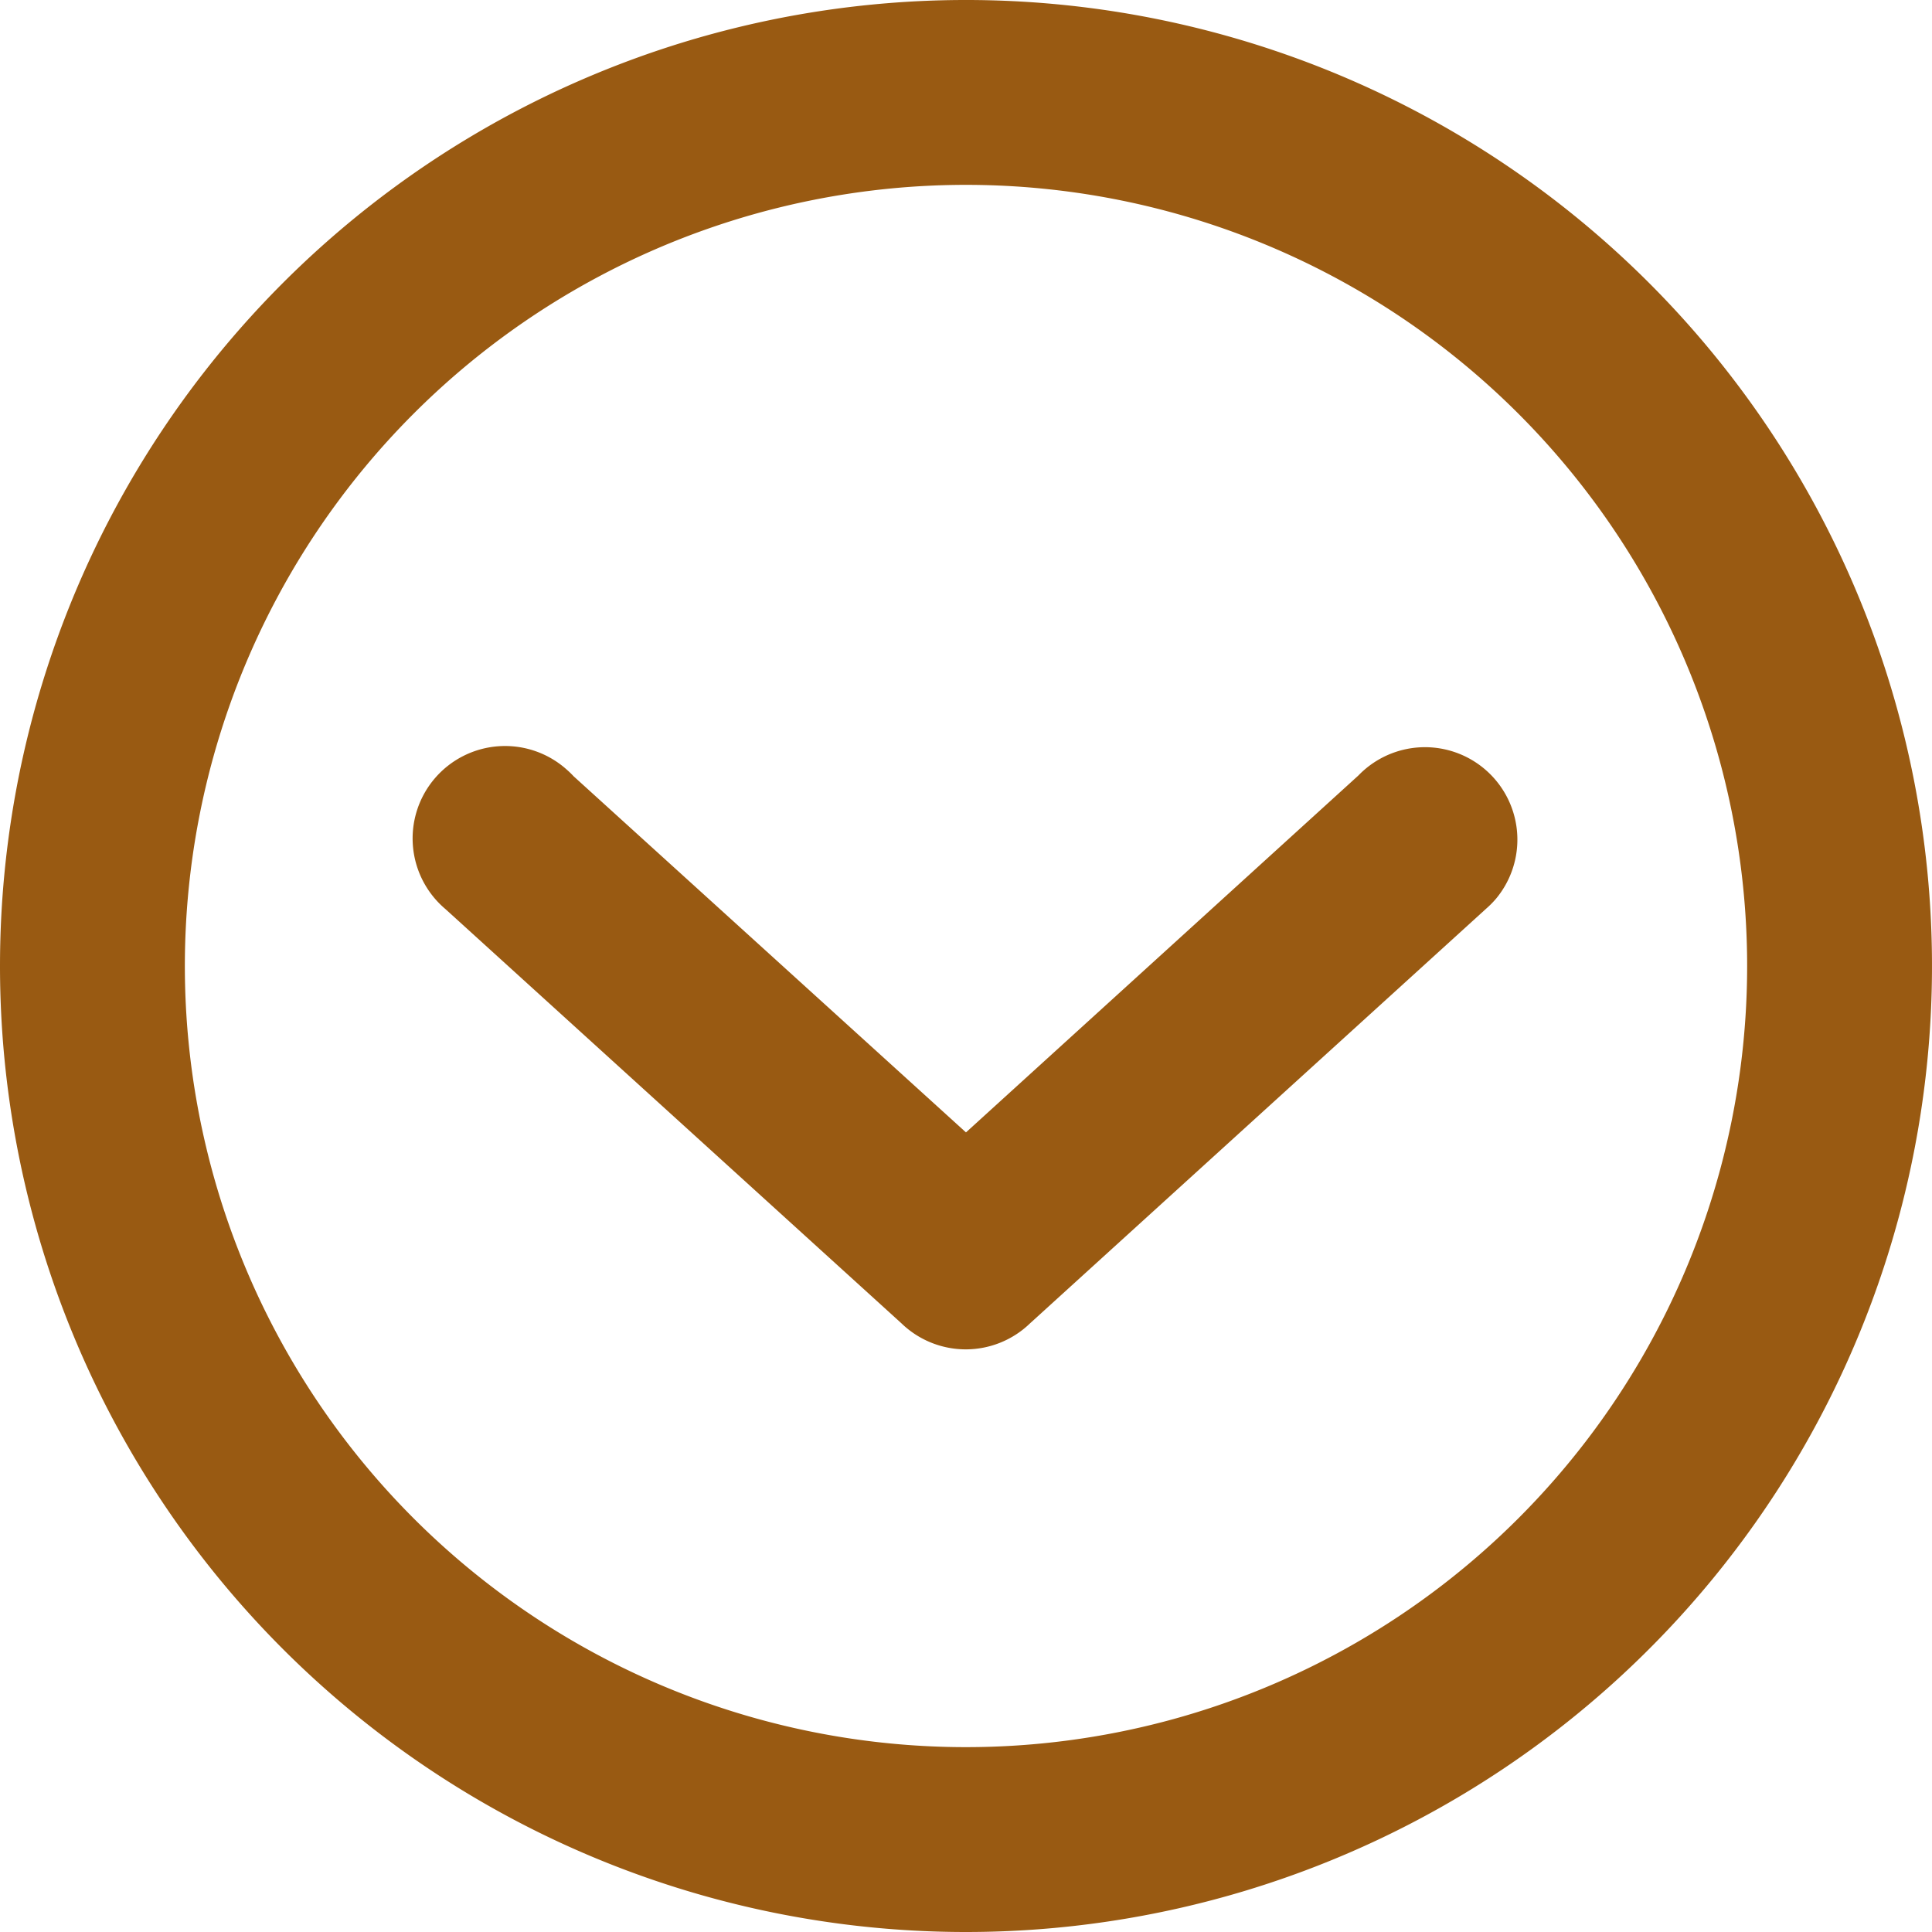 <svg xmlns="http://www.w3.org/2000/svg" width="19" height="19" viewBox="0 0 19 19">
    <defs>
        <style>
            .cls-1{fill:rgb(153, 90, 18);stroke:rgb(153, 90, 18)}
        </style>
    </defs>
    <g id="_371-right-arrow-2" transform="translate(0.5 18.5) rotate(-90)">
        <g id="Group_3">
            <g id="Group_2">
                <path id="Path_2" d="M212.967 115.813a.409.409 0 1 1 .621.532.4.4 0 0 1-.045.045l-3.825 4.214 3.829 4.21a.409.409 0 0 1-.532.621.415.415 0 0 1-.045-.045l-4.091-4.5a.409.409 0 0 1 0-.577z" class="cls-1" transform="translate(-203.03 -111.604)"/>
                <path id="Path_3" d="M9 0a9 9 0 1 1-9 9 9 9 0 0 1 9-9zm0 17.182A8.182 8.182 0 1 0 .818 9 8.182 8.182 0 0 0 9 17.182z" class="cls-1"/>
            </g>
        </g>
    </g>
</svg>

